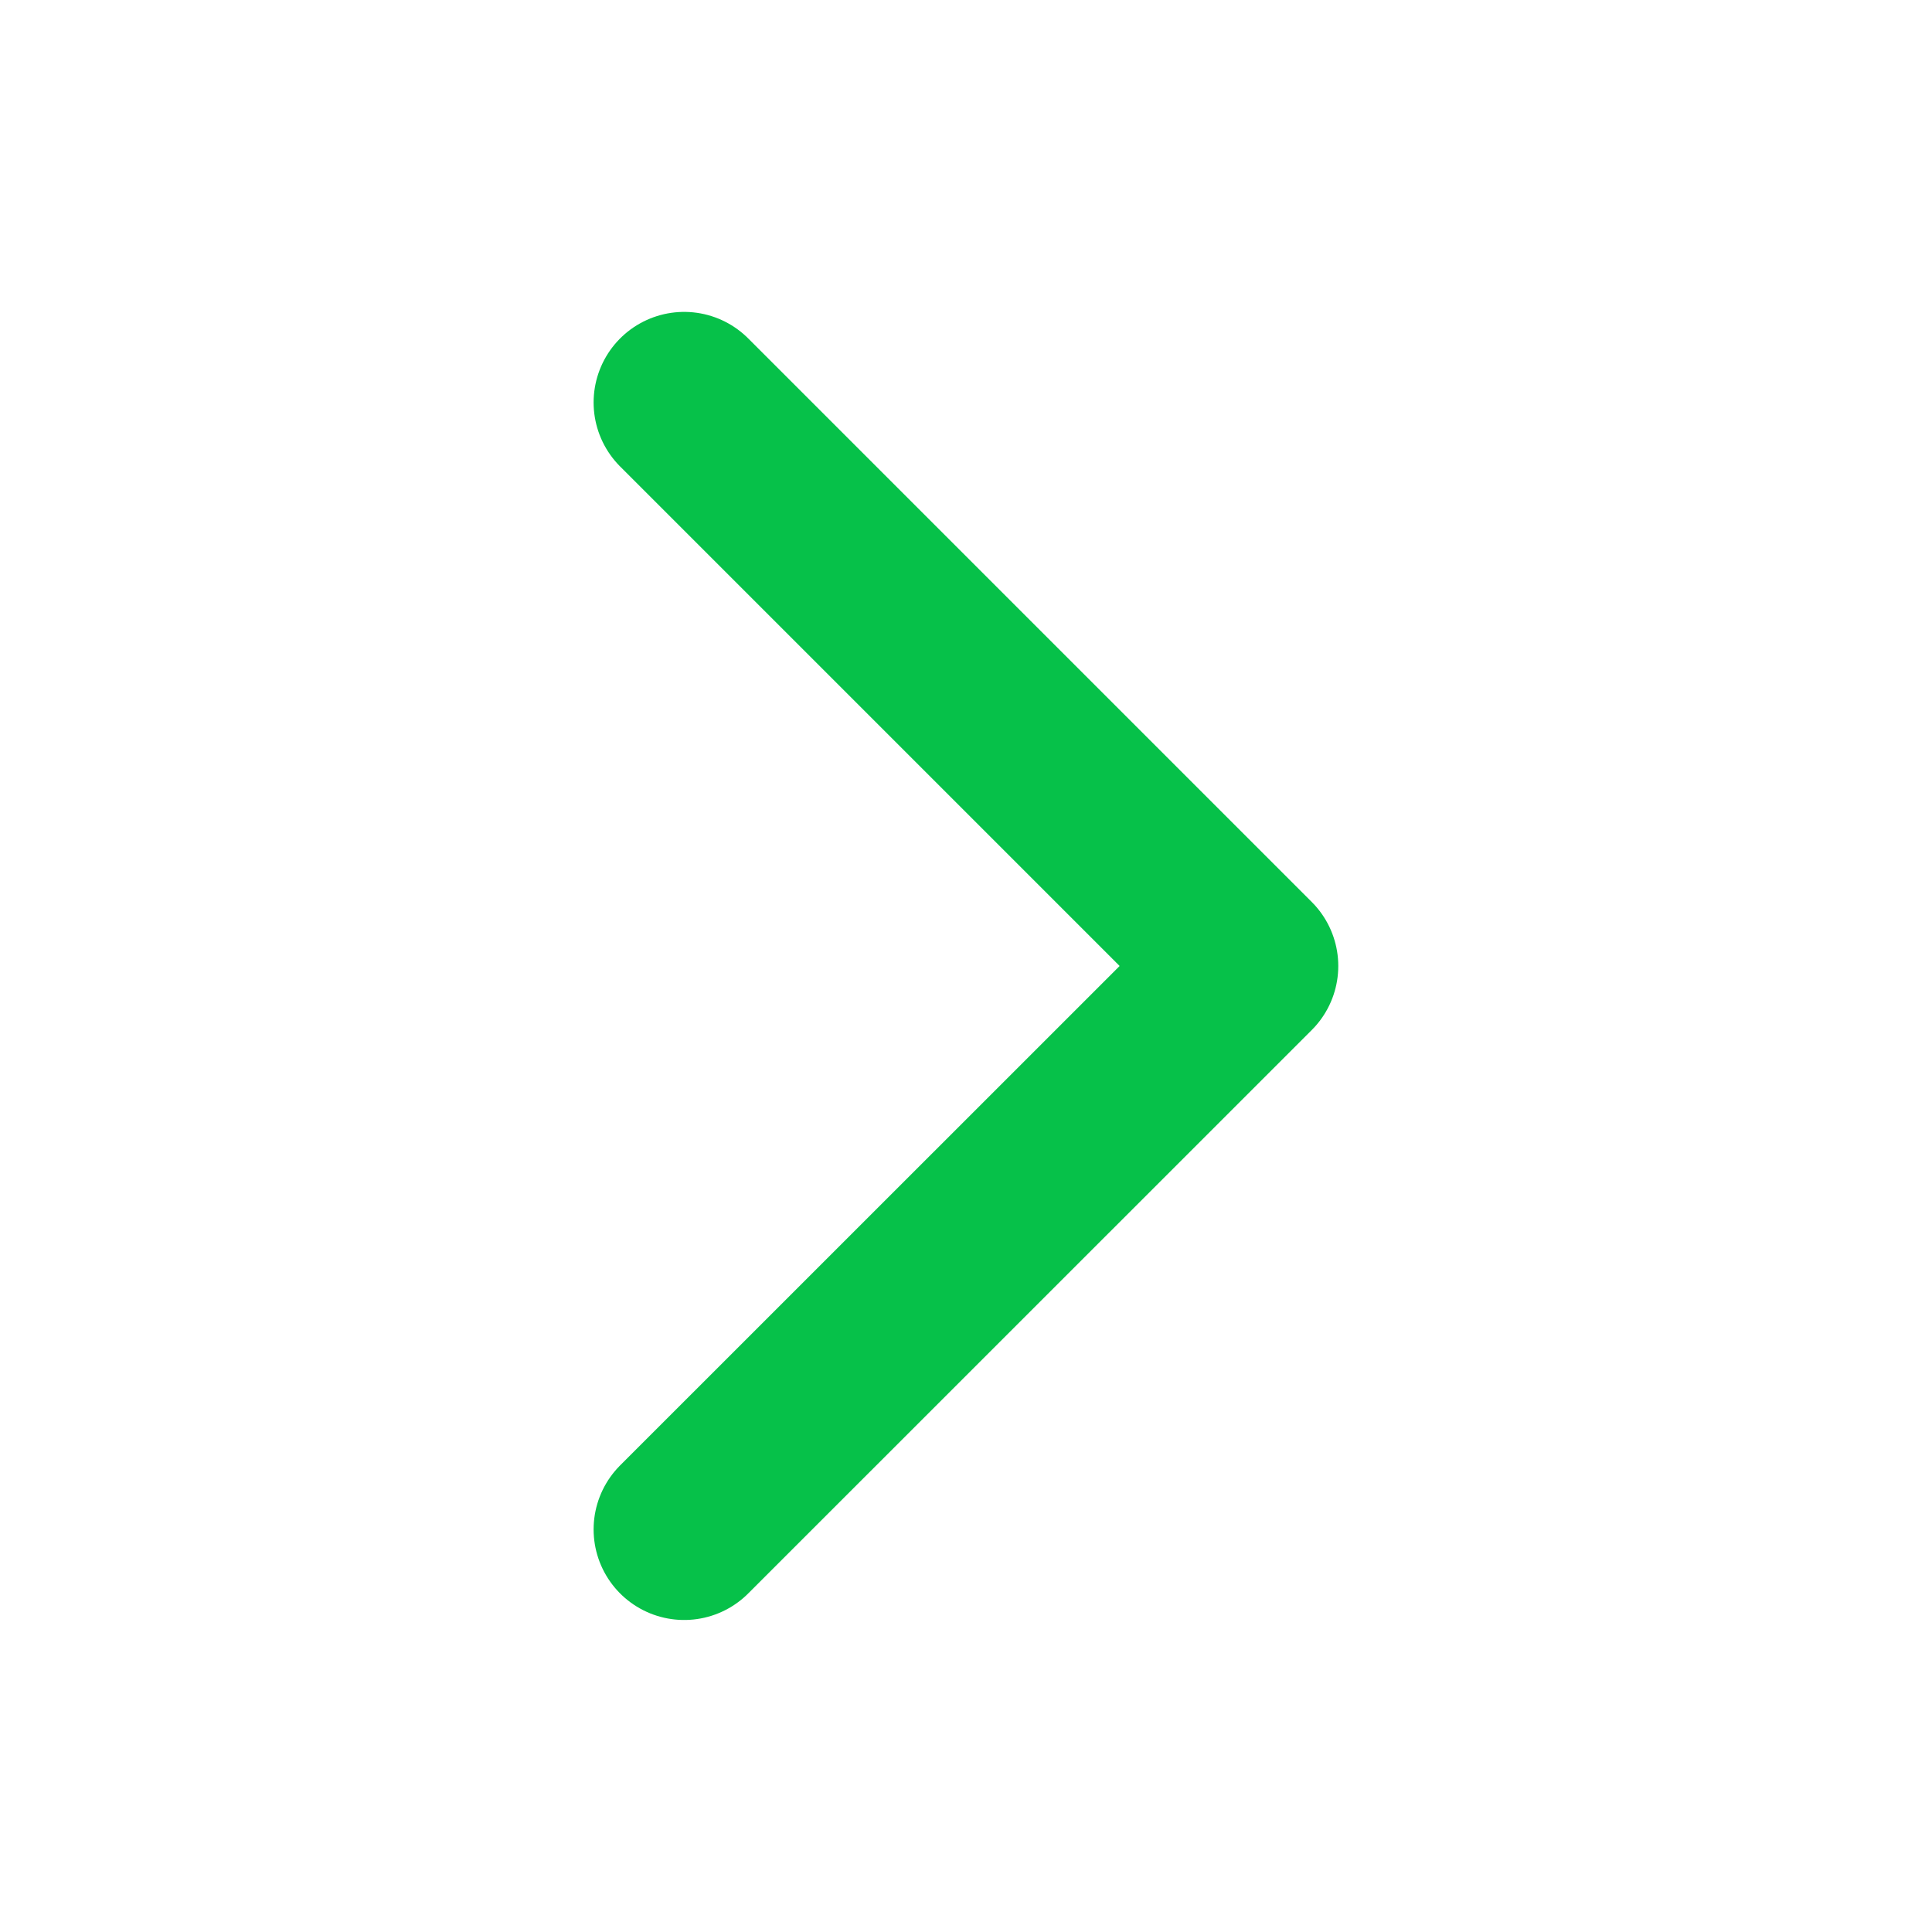 <svg width="16" height="16" viewBox="0 0 16 16" fill="none" xmlns="http://www.w3.org/2000/svg">
<g id="Iconly/Light/Arrow - Right 2">
<g id="Group">
<path id="Vector" d="M5.666 3.333L10.333 8L5.666 12.666" stroke="#06C149" stroke-width="1.5" stroke-linecap="round" stroke-linejoin="round"/>
</g>
</g>
</svg>
